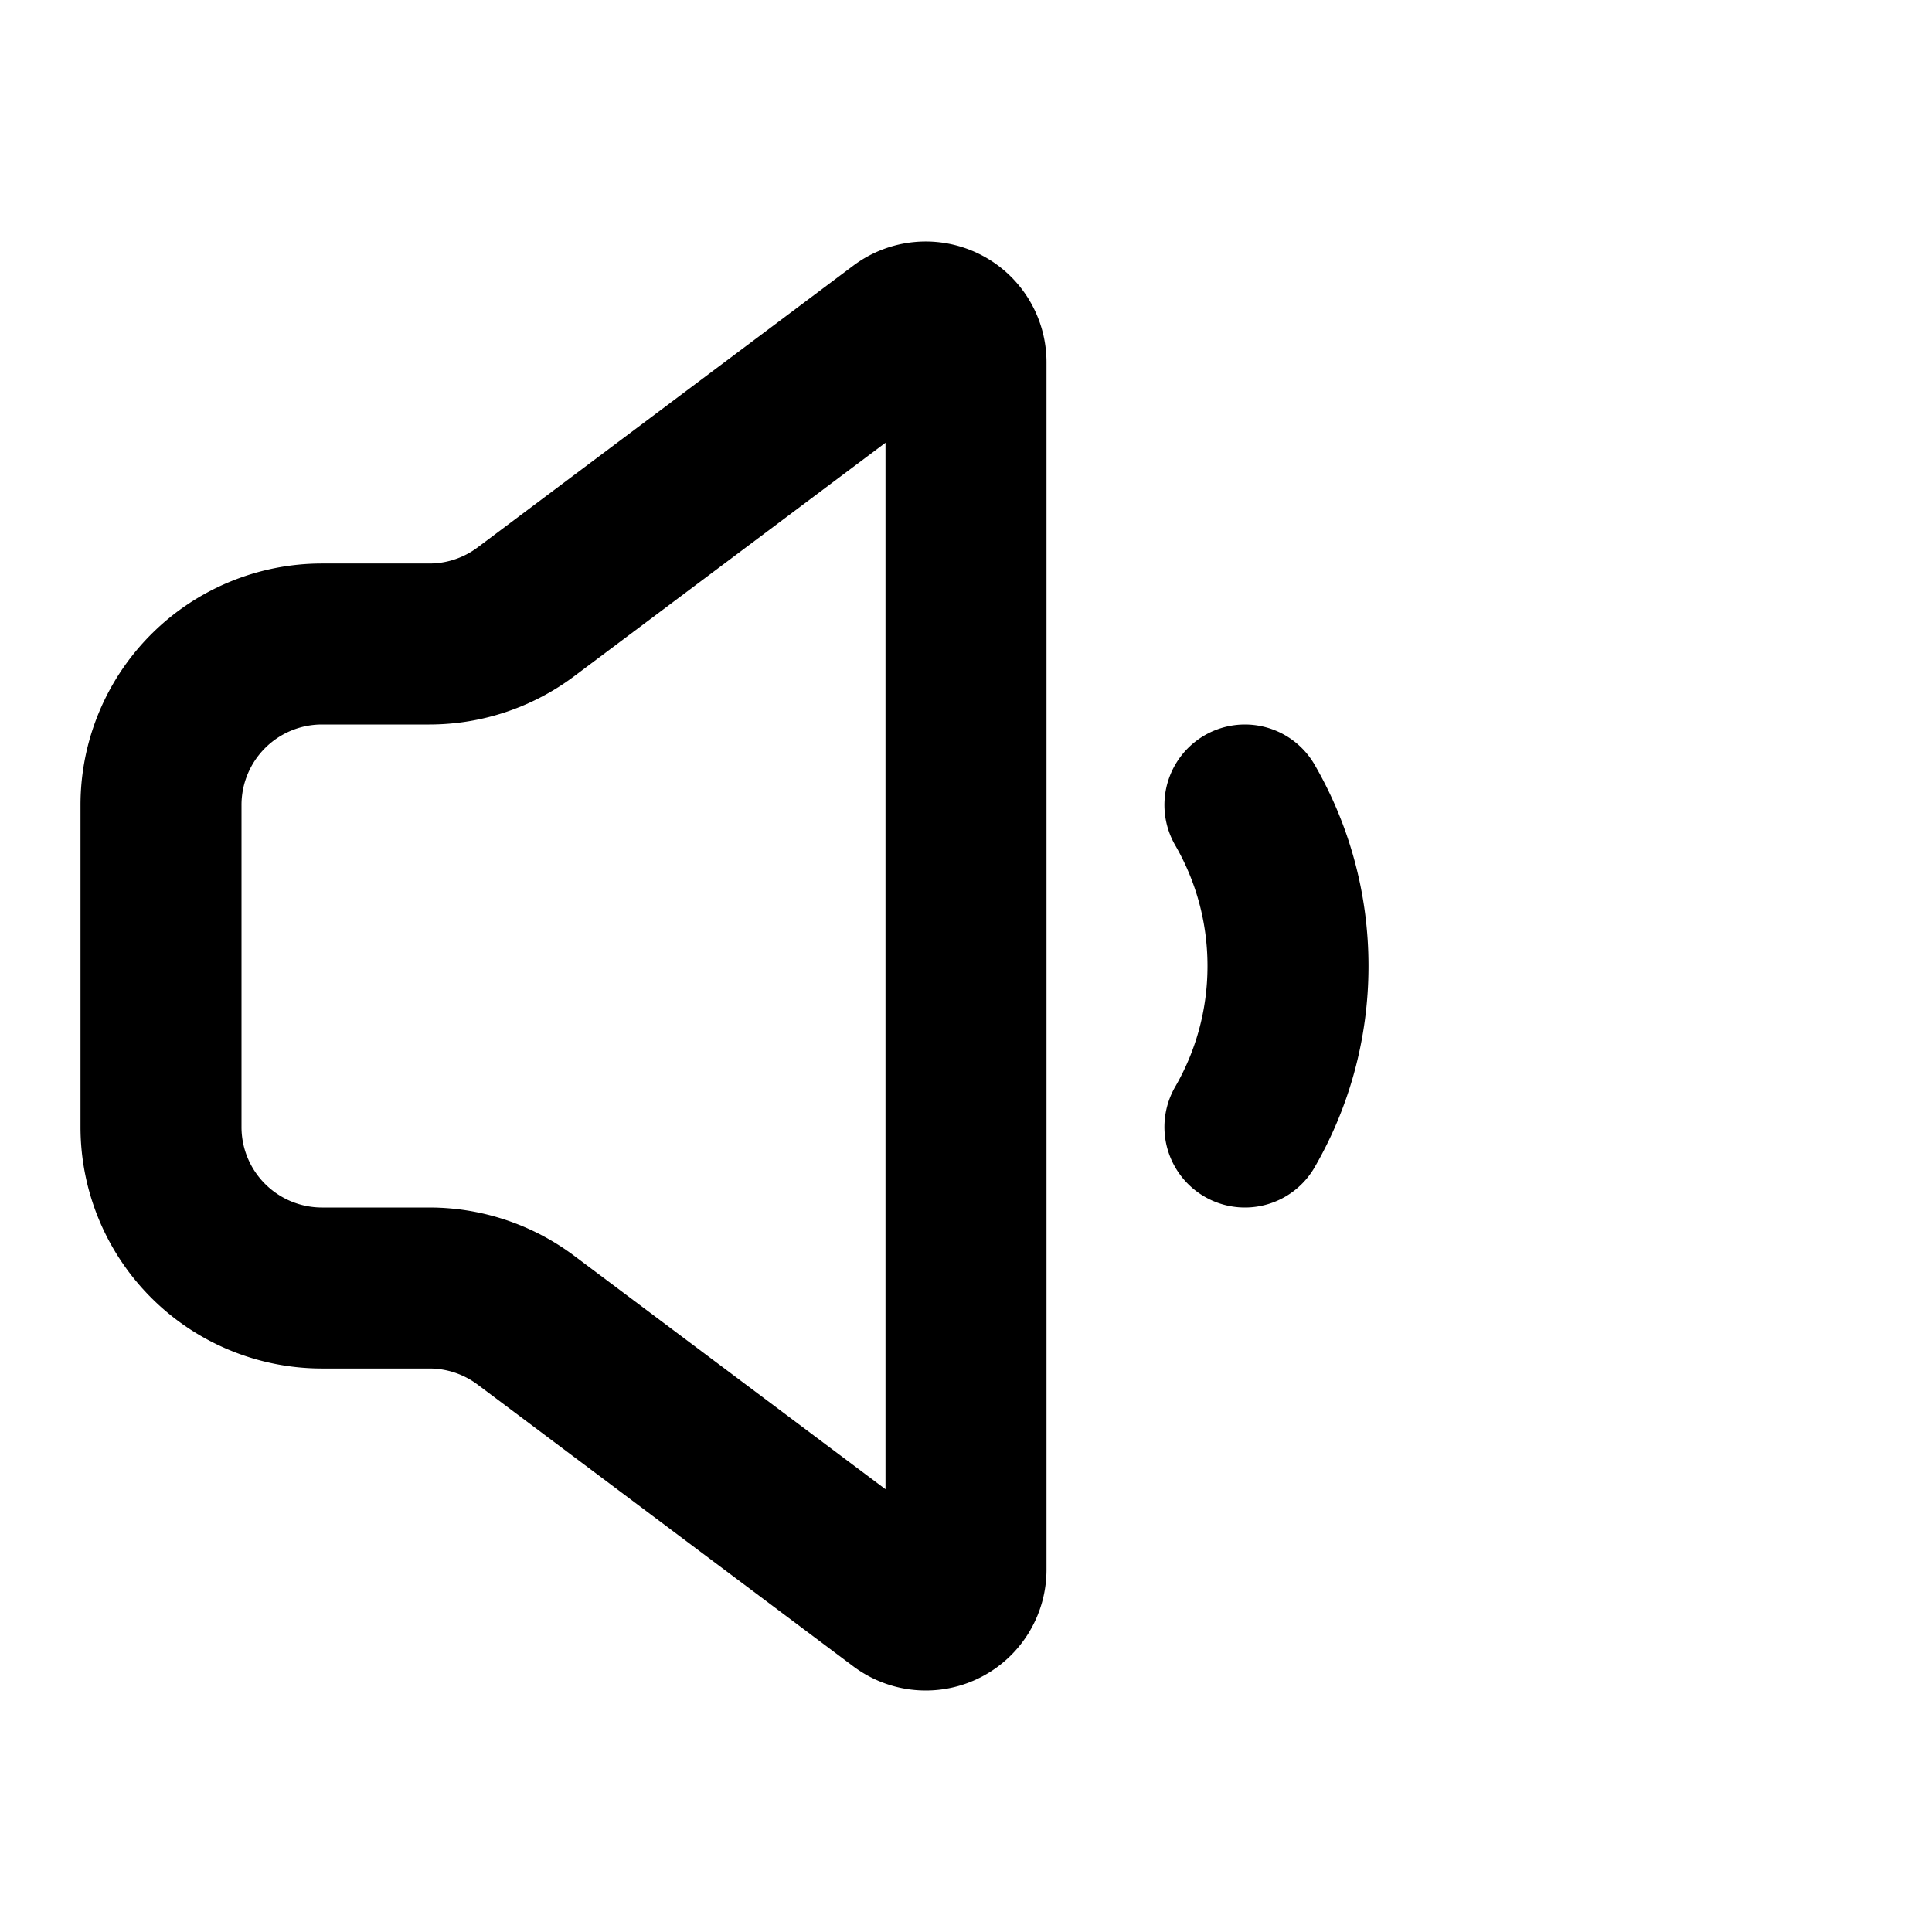 <svg xmlns="http://www.w3.org/2000/svg" width="24" height="24" fill="none" viewBox="0 0 24 24">
  <path stroke="currentColor" stroke-linecap="round" stroke-width="2"
    d="M15.465 10c.34.588.535 1.271.535 2 0 .729-.195 1.412-.535 2M4 8h1.333a2 2 0 0 0 1.2-.4L11.2 4.1a.5.5 0 0 1 .8.4v15a.5.5 0 0 1-.8.4l-4.667-3.5a2 2 0 0 0-1.2-.4H4a2 2 0 0 1-2-2v-4a2 2 0 0 1 2-2Z" />
</svg>